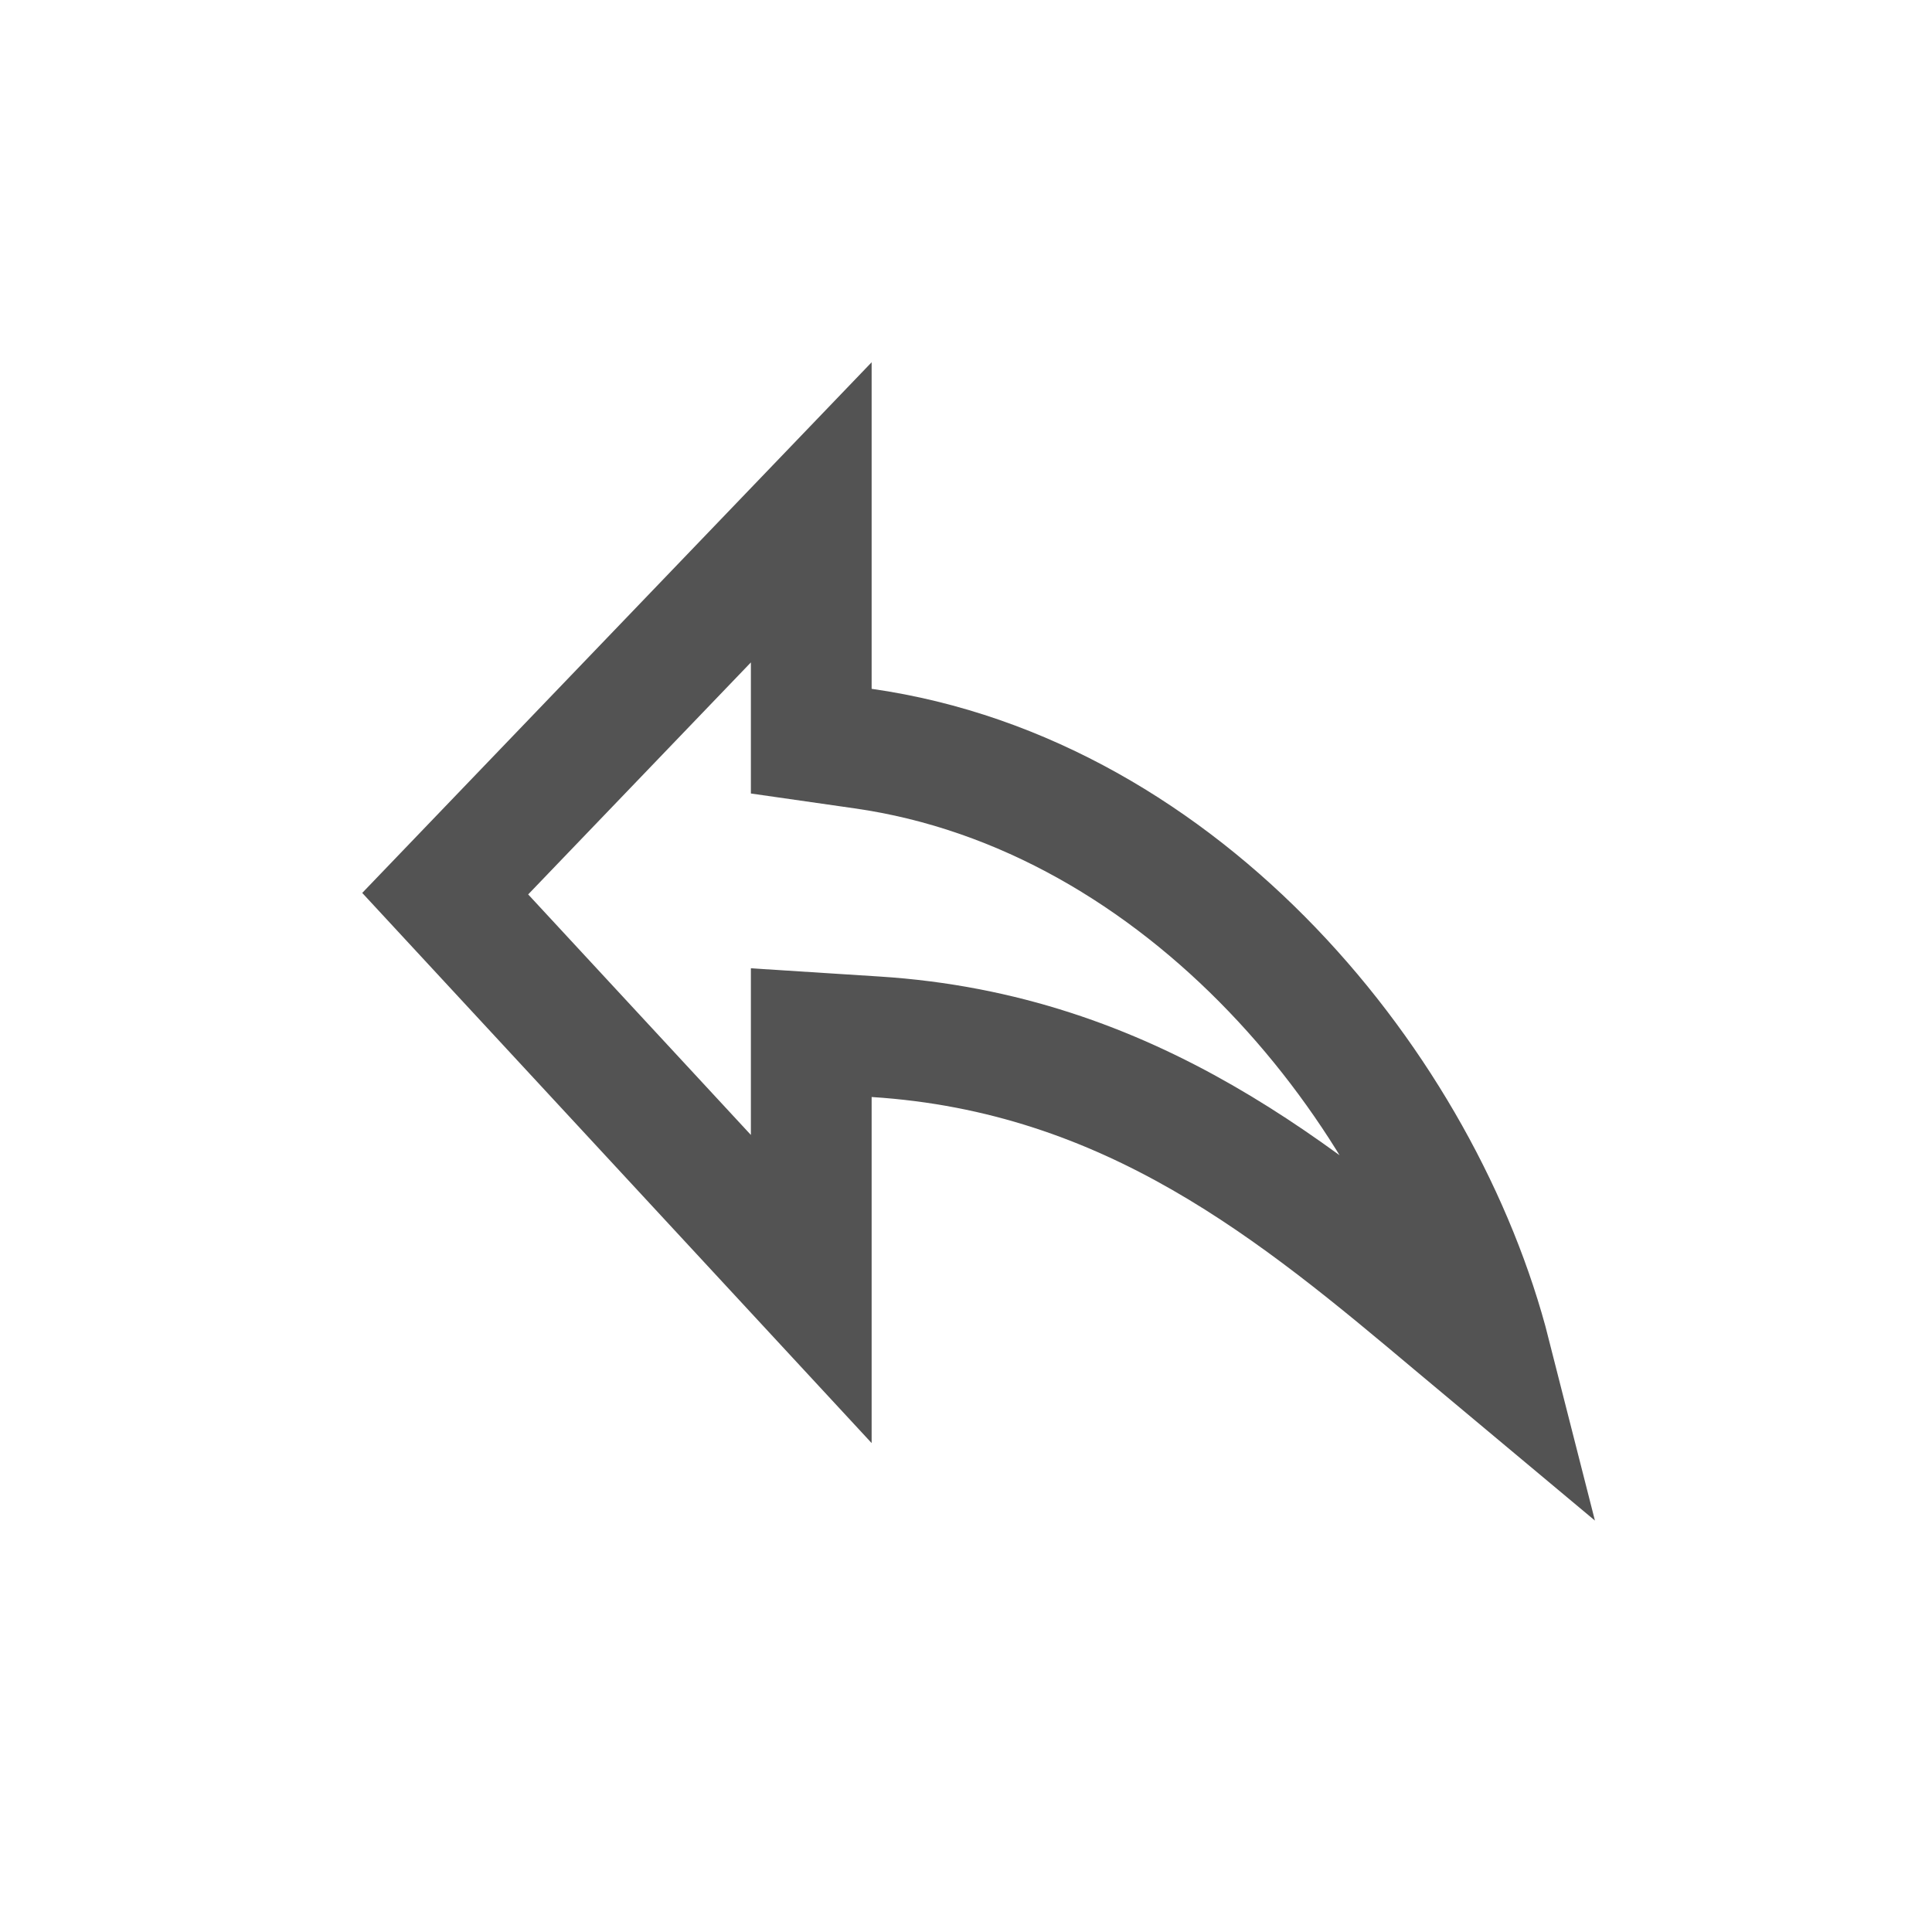 <svg width="32" height="32" viewBox="0 0 32 32" fill="none" xmlns="http://www.w3.org/2000/svg">
<path d="M13.437 11.409V12.276L14.295 12.399C19.63 13.16 23.574 18.059 24.687 22.438C24.493 22.276 24.299 22.113 24.104 21.949C21.505 19.766 18.738 17.441 14.5 17.172L13.437 17.104V18.169L13.437 21.35L7.374 14.802L13.437 8.486V11.409Z" stroke="#535353" stroke-width="2" stroke-linecap="round"/>
</svg>
